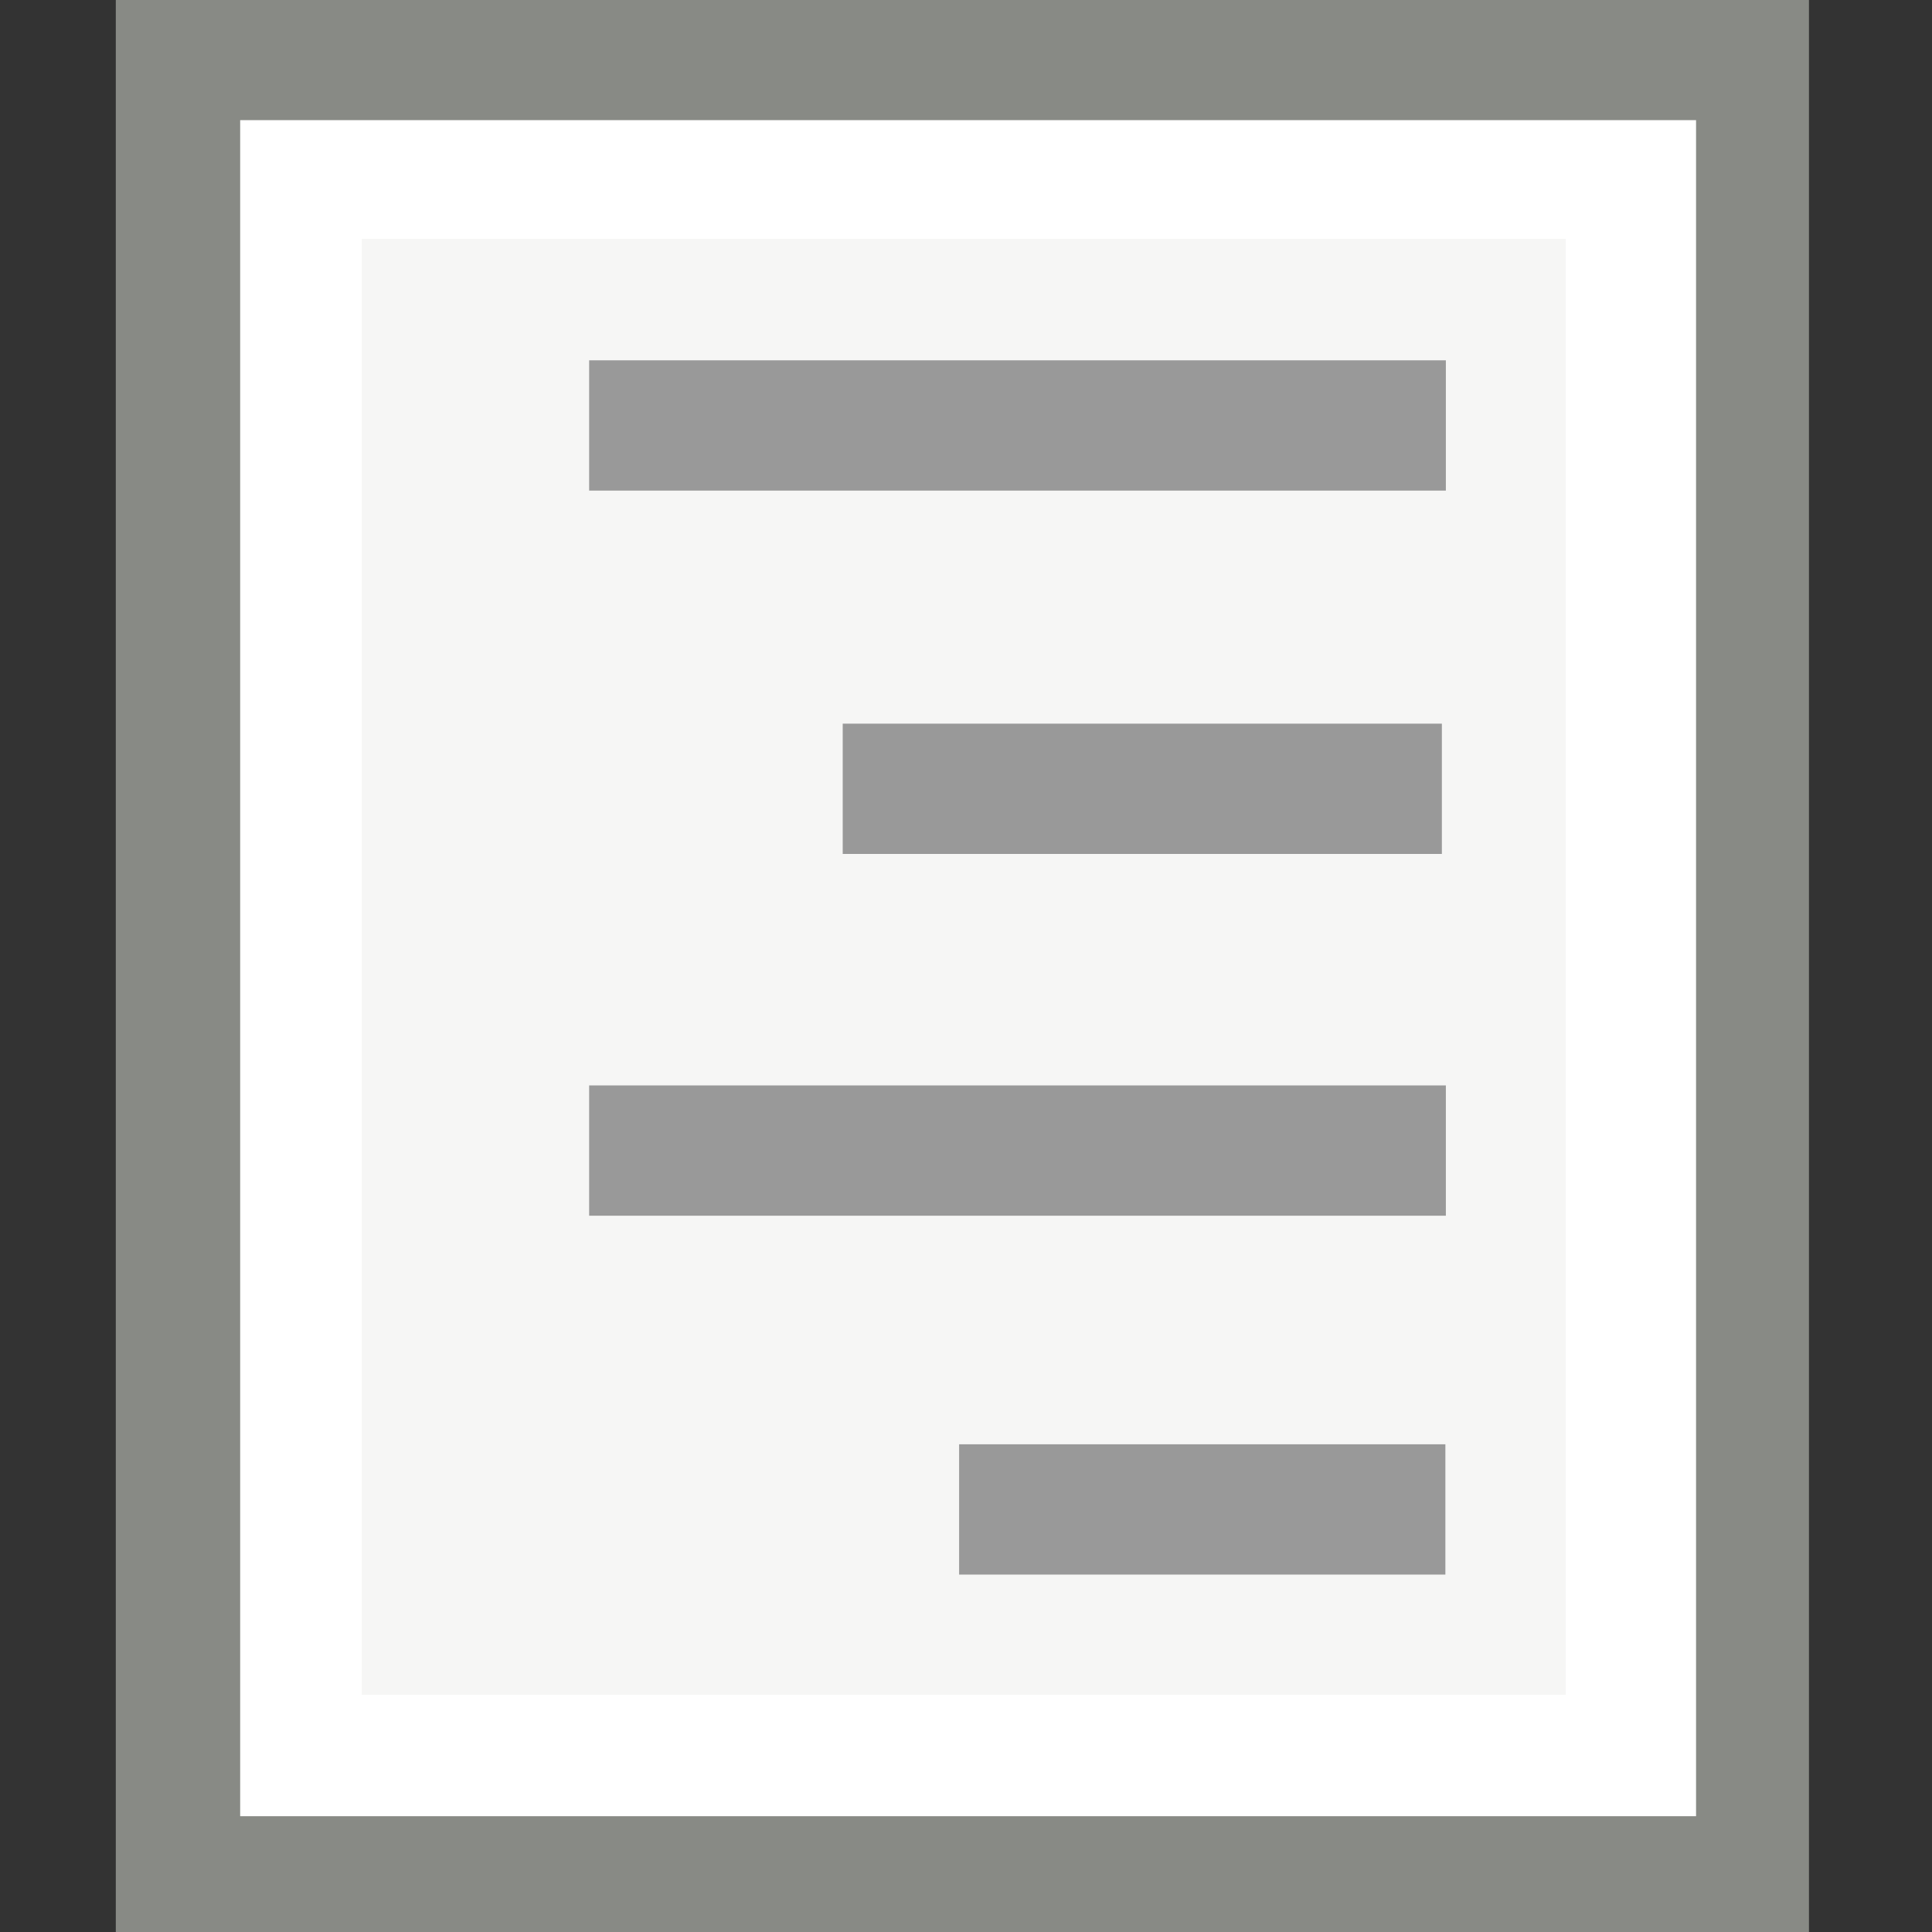 <?xml version="1.0" encoding="UTF-8" standalone="no"?>
<!-- Created with Inkscape (http://www.inkscape.org/) -->

<svg
   xmlns:dc="http://purl.org/dc/elements/1.1/"
   xmlns:cc="http://creativecommons.org/ns#"
   xmlns:rdf="http://www.w3.org/1999/02/22-rdf-syntax-ns#"
   xmlns:svg="http://www.w3.org/2000/svg"
   xmlns="http://www.w3.org/2000/svg"
   xmlns:sodipodi="http://sodipodi.sourceforge.net/DTD/sodipodi-0.dtd"
   xmlns:inkscape="http://www.inkscape.org/namespaces/inkscape"
   id="svg2"
   version="1.1"
   inkscape:version="0.48.2 r9819"
   width="16"
   height="16"
   sodipodi:docname="align_left.svg">
  <rect width="100%" height="100%" fill="#333333" stroke="none"/>
  <defs
     id="defs6" />
  <sodipodi:namedview
     pagecolor="#ffffff"
     bordercolor="#666666"
     borderopacity="1"
     objecttolerance="10"
     gridtolerance="10"
     guidetolerance="10"
     inkscape:pageopacity="0"
     inkscape:pageshadow="2"
     inkscape:window-width="1858"
     inkscape:window-height="1058"
     id="namedview4"
     showgrid="false"
     inkscape:zoom="29.5"
     inkscape:cx="8"
     inkscape:cy="8"
     inkscape:window-x="54"
     inkscape:window-y="-8"
     inkscape:window-maximized="1"
     inkscape:current-layer="svg2" />
  <g
     id="g3073">
    <rect
       y="1.978"
       x="2.972"
       height="12.033"
       width="10.043"
       id="rect2993"
       style="fill:#f8f8f7;fill-opacity:1;stroke:none" />
    <rect
       y="-0.036"
       x="0.959"
       height="16.036"
       width="14.022"
       id="rect2991"
       style="fill:#888a85;fill-opacity:1;stroke:none" />
    <rect
       y="0.995"
       x="1.989"
       height="14.046"
       width="12.057"
       id="rect3040"
       style="fill:#ffffff;fill-opacity:1;stroke:none" />
    <rect
       y="1.978"
       x="2.996"
       height="12.057"
       width="9.971"
       id="rect3042"
       style="fill:#f6f6f5;fill-opacity:1;stroke:none" />
    <rect
       y="2.984"
       x="4.879"
       height="1.079"
       width="7.095"
       id="rect2995"
       style="fill:#999999;fill-opacity:1;stroke:none" />
    <rect
       y="8.989"
       x="4.879"
       height="1.079"
       width="7.095"
       id="rect2995-1"
       style="fill:#999999;fill-opacity:1;stroke:none" />
    <rect
       y="5.993"
       x="6.979"
       height="1.079"
       width="4.962"
       id="rect2995-7"
       style="fill:#999999;fill-opacity:1;stroke:none" />
    <rect
       y="11.961"
       x="7.943"
       height="1.079"
       width="4.027"
       id="rect2995-7-4"
       style="fill:#999999;fill-opacity:1;stroke:none" />
  </g>
</svg>
